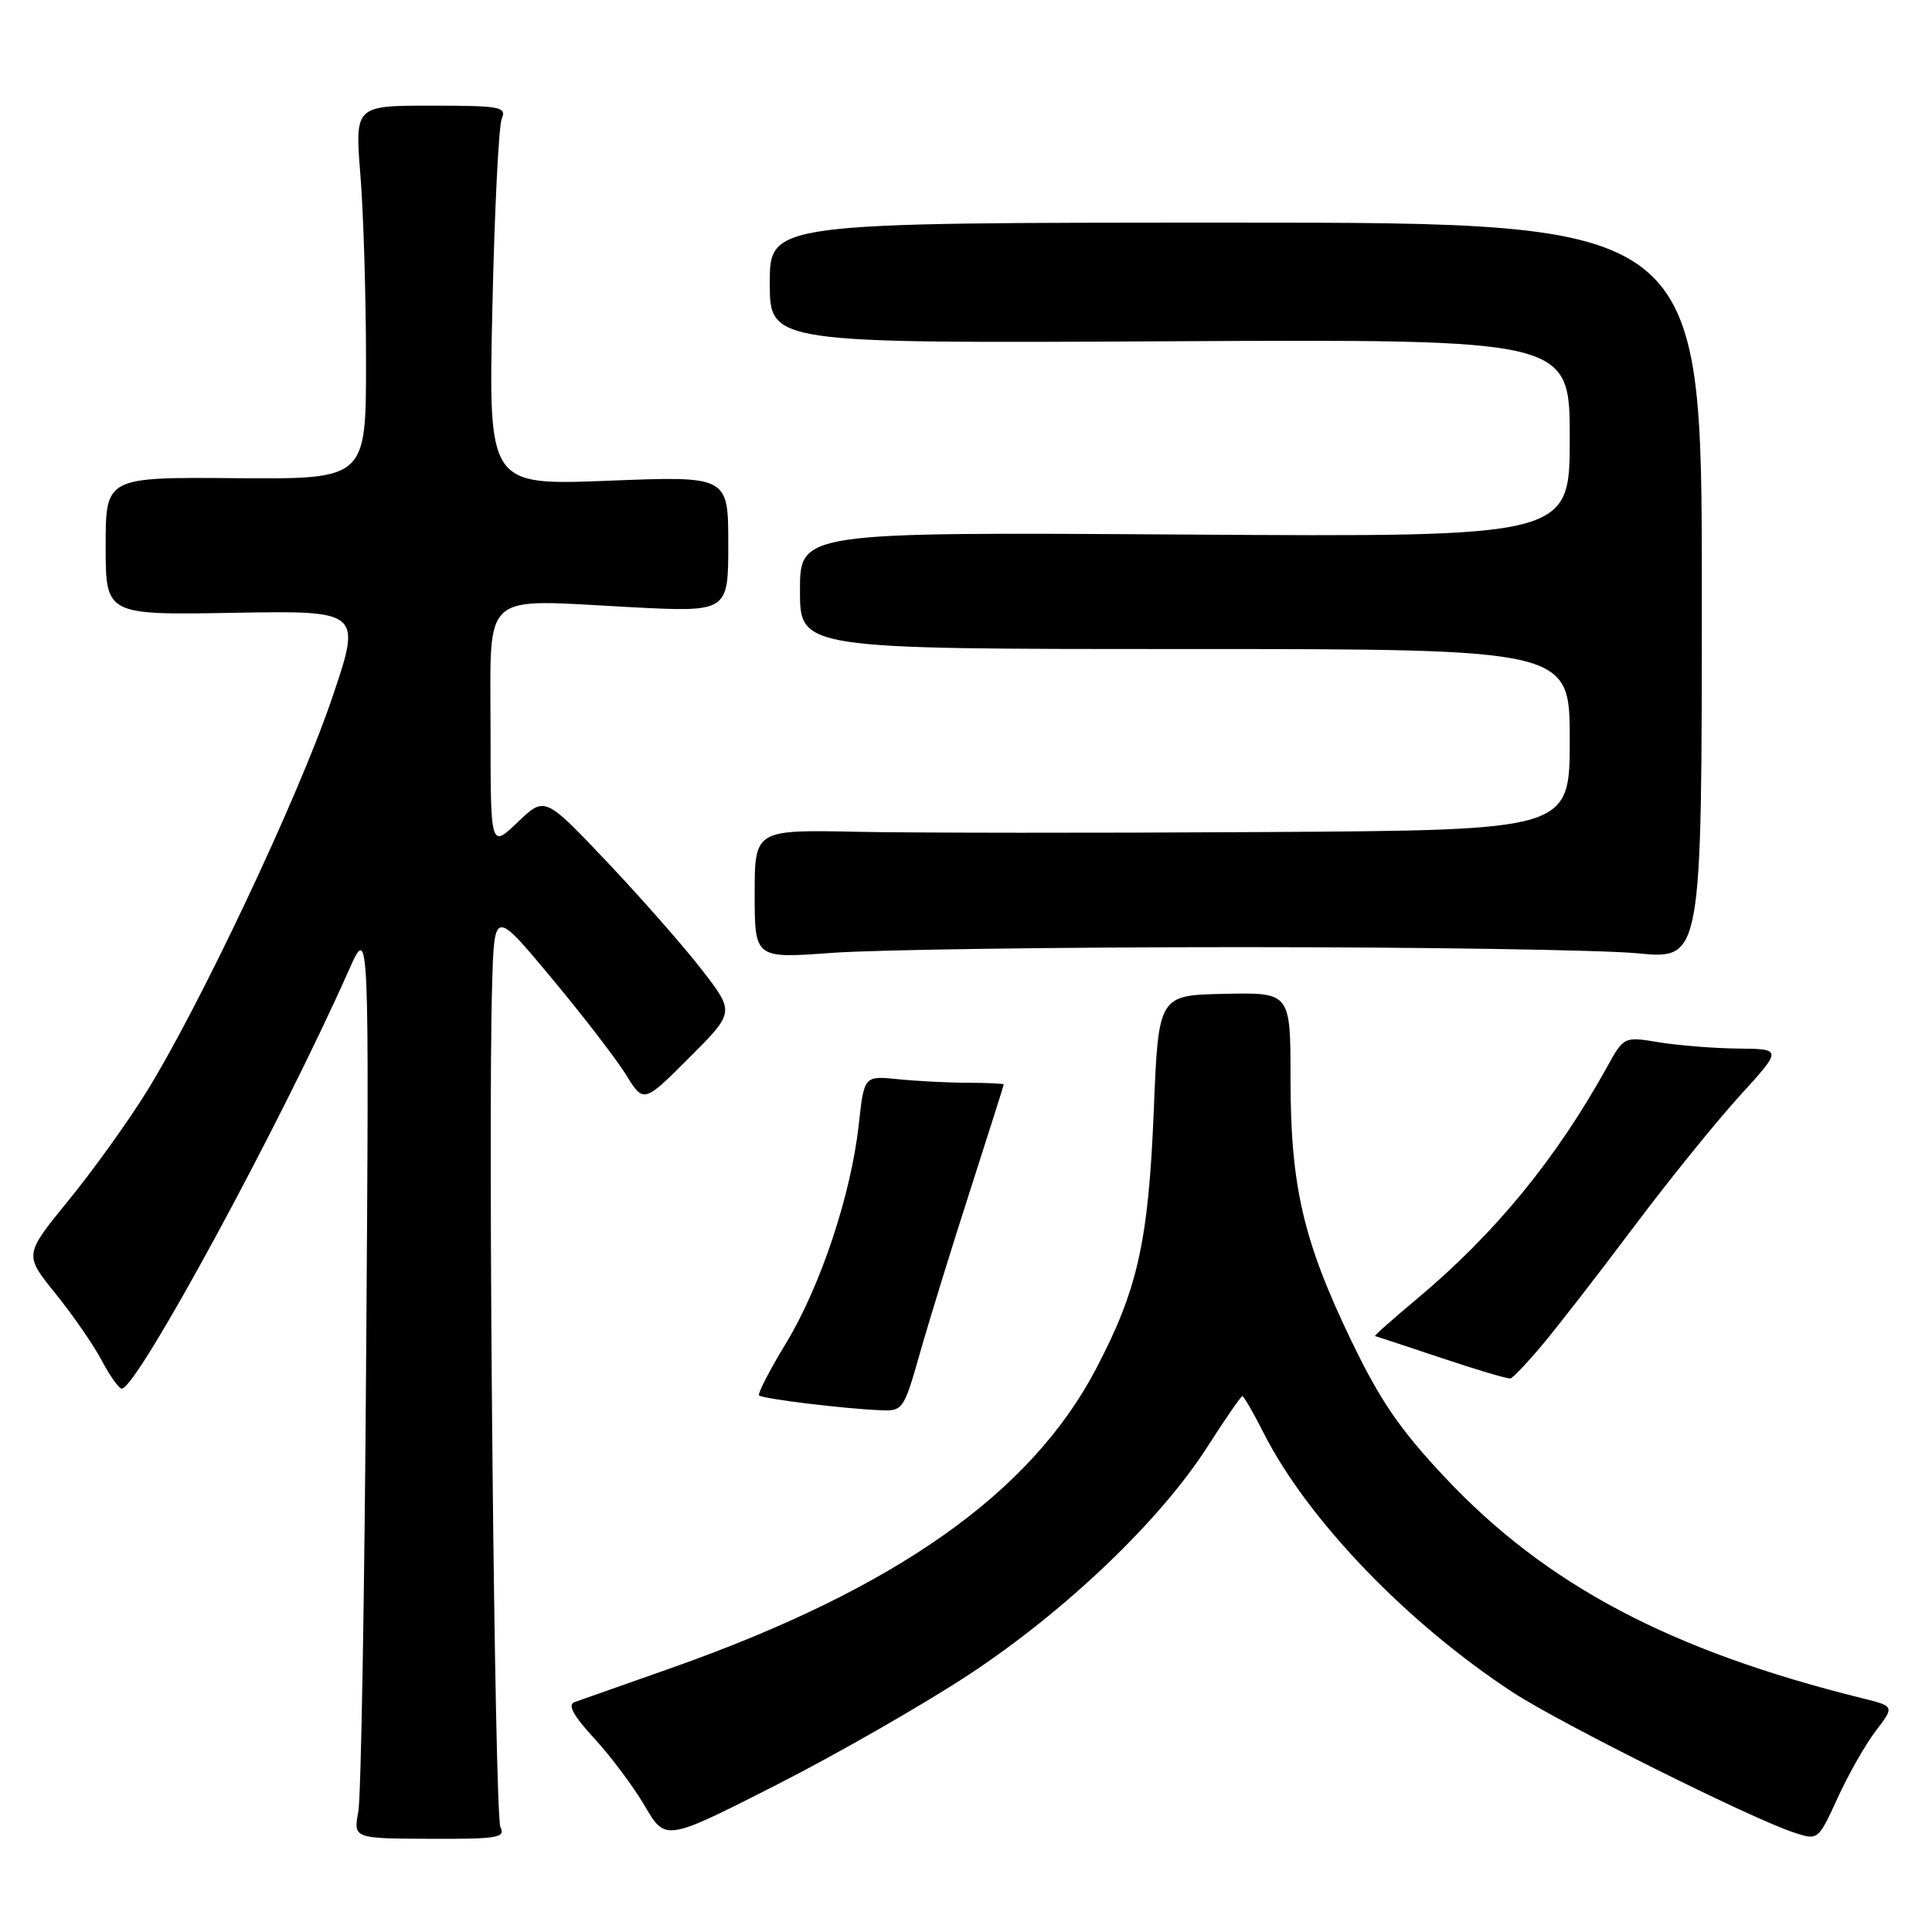 <?xml version="1.0" encoding="UTF-8" standalone="no"?>
<!DOCTYPE svg PUBLIC "-//W3C//DTD SVG 1.1//EN" "http://www.w3.org/Graphics/SVG/1.1/DTD/svg11.dtd" >
<svg xmlns="http://www.w3.org/2000/svg" xmlns:xlink="http://www.w3.org/1999/xlink" version="1.1" viewBox="0 0 256 256">
 <g >
 <path fill="currentColor"
d=" M 66.31 242.10 C 65.53 240.52 64.63 149.89 65.21 130.50 C 65.50 120.50 65.50 120.50 73.02 129.52 C 77.16 134.48 81.61 140.26 82.92 142.36 C 85.28 146.20 85.28 146.20 91.32 140.16 C 97.35 134.13 97.35 134.13 93.03 128.54 C 90.65 125.46 84.99 119.02 80.45 114.22 C 72.19 105.50 72.19 105.50 68.59 108.95 C 65.00 112.39 65.00 112.39 65.00 96.72 C 65.00 78.05 63.49 79.39 83.34 80.44 C 96.50 81.13 96.50 81.13 96.50 72.10 C 96.50 63.07 96.50 63.07 80.61 63.70 C 64.72 64.32 64.72 64.32 65.24 40.91 C 65.52 28.04 66.08 16.71 66.48 15.75 C 67.15 14.15 66.34 14.00 57.12 14.00 C 47.02 14.00 47.02 14.00 47.76 23.25 C 48.17 28.34 48.50 39.47 48.50 48.00 C 48.50 63.50 48.50 63.50 31.25 63.36 C 14.00 63.22 14.00 63.22 14.00 72.36 C 14.00 81.50 14.00 81.50 30.98 81.20 C 47.95 80.91 47.95 80.91 43.93 92.70 C 39.52 105.67 26.43 133.38 19.37 144.74 C 16.90 148.72 12.24 155.20 9.03 159.12 C 3.20 166.27 3.20 166.27 7.35 171.40 C 9.63 174.22 12.39 178.21 13.48 180.27 C 14.56 182.32 15.76 184.00 16.14 184.00 C 18.15 184.00 37.16 148.97 46.25 128.50 C 48.92 122.50 48.92 122.50 48.52 179.50 C 48.31 210.85 47.84 238.10 47.48 240.05 C 46.83 243.61 46.83 243.61 56.96 243.65 C 65.92 243.69 67.01 243.51 66.31 242.10 Z  M 128.50 221.82 C 141.25 213.40 153.73 201.47 159.96 191.75 C 162.33 188.04 164.43 185.00 164.62 185.00 C 164.81 185.00 166.08 187.19 167.44 189.88 C 173.26 201.36 186.45 215.09 200.50 224.27 C 206.75 228.35 232.13 241.01 237.71 242.82 C 240.91 243.87 240.91 243.87 243.50 238.23 C 244.92 235.12 247.19 231.12 248.56 229.34 C 251.04 226.09 251.04 226.09 246.77 225.03 C 221.32 218.72 204.88 210.03 191.49 195.79 C 185.51 189.44 182.87 185.59 179.04 177.62 C 172.68 164.40 171.00 157.16 171.00 142.94 C 171.00 131.50 171.00 131.50 162.25 131.69 C 153.50 131.87 153.50 131.87 152.88 147.19 C 152.17 164.53 150.75 170.87 145.22 181.40 C 136.55 197.91 118.59 210.55 88.95 221.02 C 82.65 223.24 76.89 225.28 76.13 225.54 C 75.18 225.88 75.95 227.31 78.73 230.33 C 80.91 232.69 83.93 236.73 85.44 239.30 C 88.18 243.98 88.18 243.98 102.84 236.53 C 110.90 232.43 122.45 225.81 128.50 221.82 Z  M 121.91 179.25 C 123.12 174.99 126.11 165.29 128.56 157.70 C 131.00 150.11 133.00 143.81 133.00 143.70 C 133.00 143.58 130.86 143.48 128.25 143.47 C 125.64 143.47 121.47 143.25 119.00 143.00 C 114.50 142.54 114.50 142.54 113.79 149.02 C 112.77 158.29 108.72 170.46 104.14 178.00 C 101.97 181.57 100.37 184.68 100.58 184.90 C 101.00 185.34 111.66 186.65 116.60 186.86 C 119.65 187.00 119.75 186.84 121.91 179.25 Z  M 204.53 178.00 C 206.59 175.53 212.00 168.55 216.54 162.50 C 221.08 156.45 227.35 148.69 230.48 145.25 C 236.17 139.00 236.17 139.00 230.33 138.94 C 227.13 138.91 222.40 138.53 219.84 138.11 C 215.18 137.34 215.18 137.34 212.92 141.42 C 206.17 153.61 198.07 163.48 187.70 172.15 C 184.51 174.82 182.03 177.02 182.20 177.04 C 182.36 177.07 186.32 178.37 191.00 179.94 C 195.68 181.51 199.79 182.73 200.14 182.65 C 200.49 182.57 202.47 180.47 204.53 178.00 Z  M 164.50 125.50 C 188.70 125.50 212.32 125.87 217.00 126.32 C 225.50 127.14 225.50 127.14 225.50 78.32 C 225.50 29.50 225.50 29.50 163.75 29.50 C 102.00 29.50 102.00 29.50 102.00 37.50 C 102.00 45.50 102.00 45.50 155.00 45.22 C 208.00 44.95 208.00 44.95 208.00 58.05 C 208.00 71.16 208.00 71.16 157.00 70.83 C 106.00 70.50 106.00 70.50 106.00 78.25 C 106.00 86.00 106.00 86.00 157.00 86.00 C 208.00 86.00 208.00 86.00 208.00 98.00 C 208.00 110.00 208.00 110.00 167.75 110.25 C 145.61 110.39 121.31 110.37 113.75 110.22 C 100.00 109.93 100.00 109.93 100.00 118.47 C 100.00 127.01 100.00 127.01 110.25 126.26 C 115.89 125.84 140.30 125.50 164.50 125.50 Z "/>
</g>
</svg>